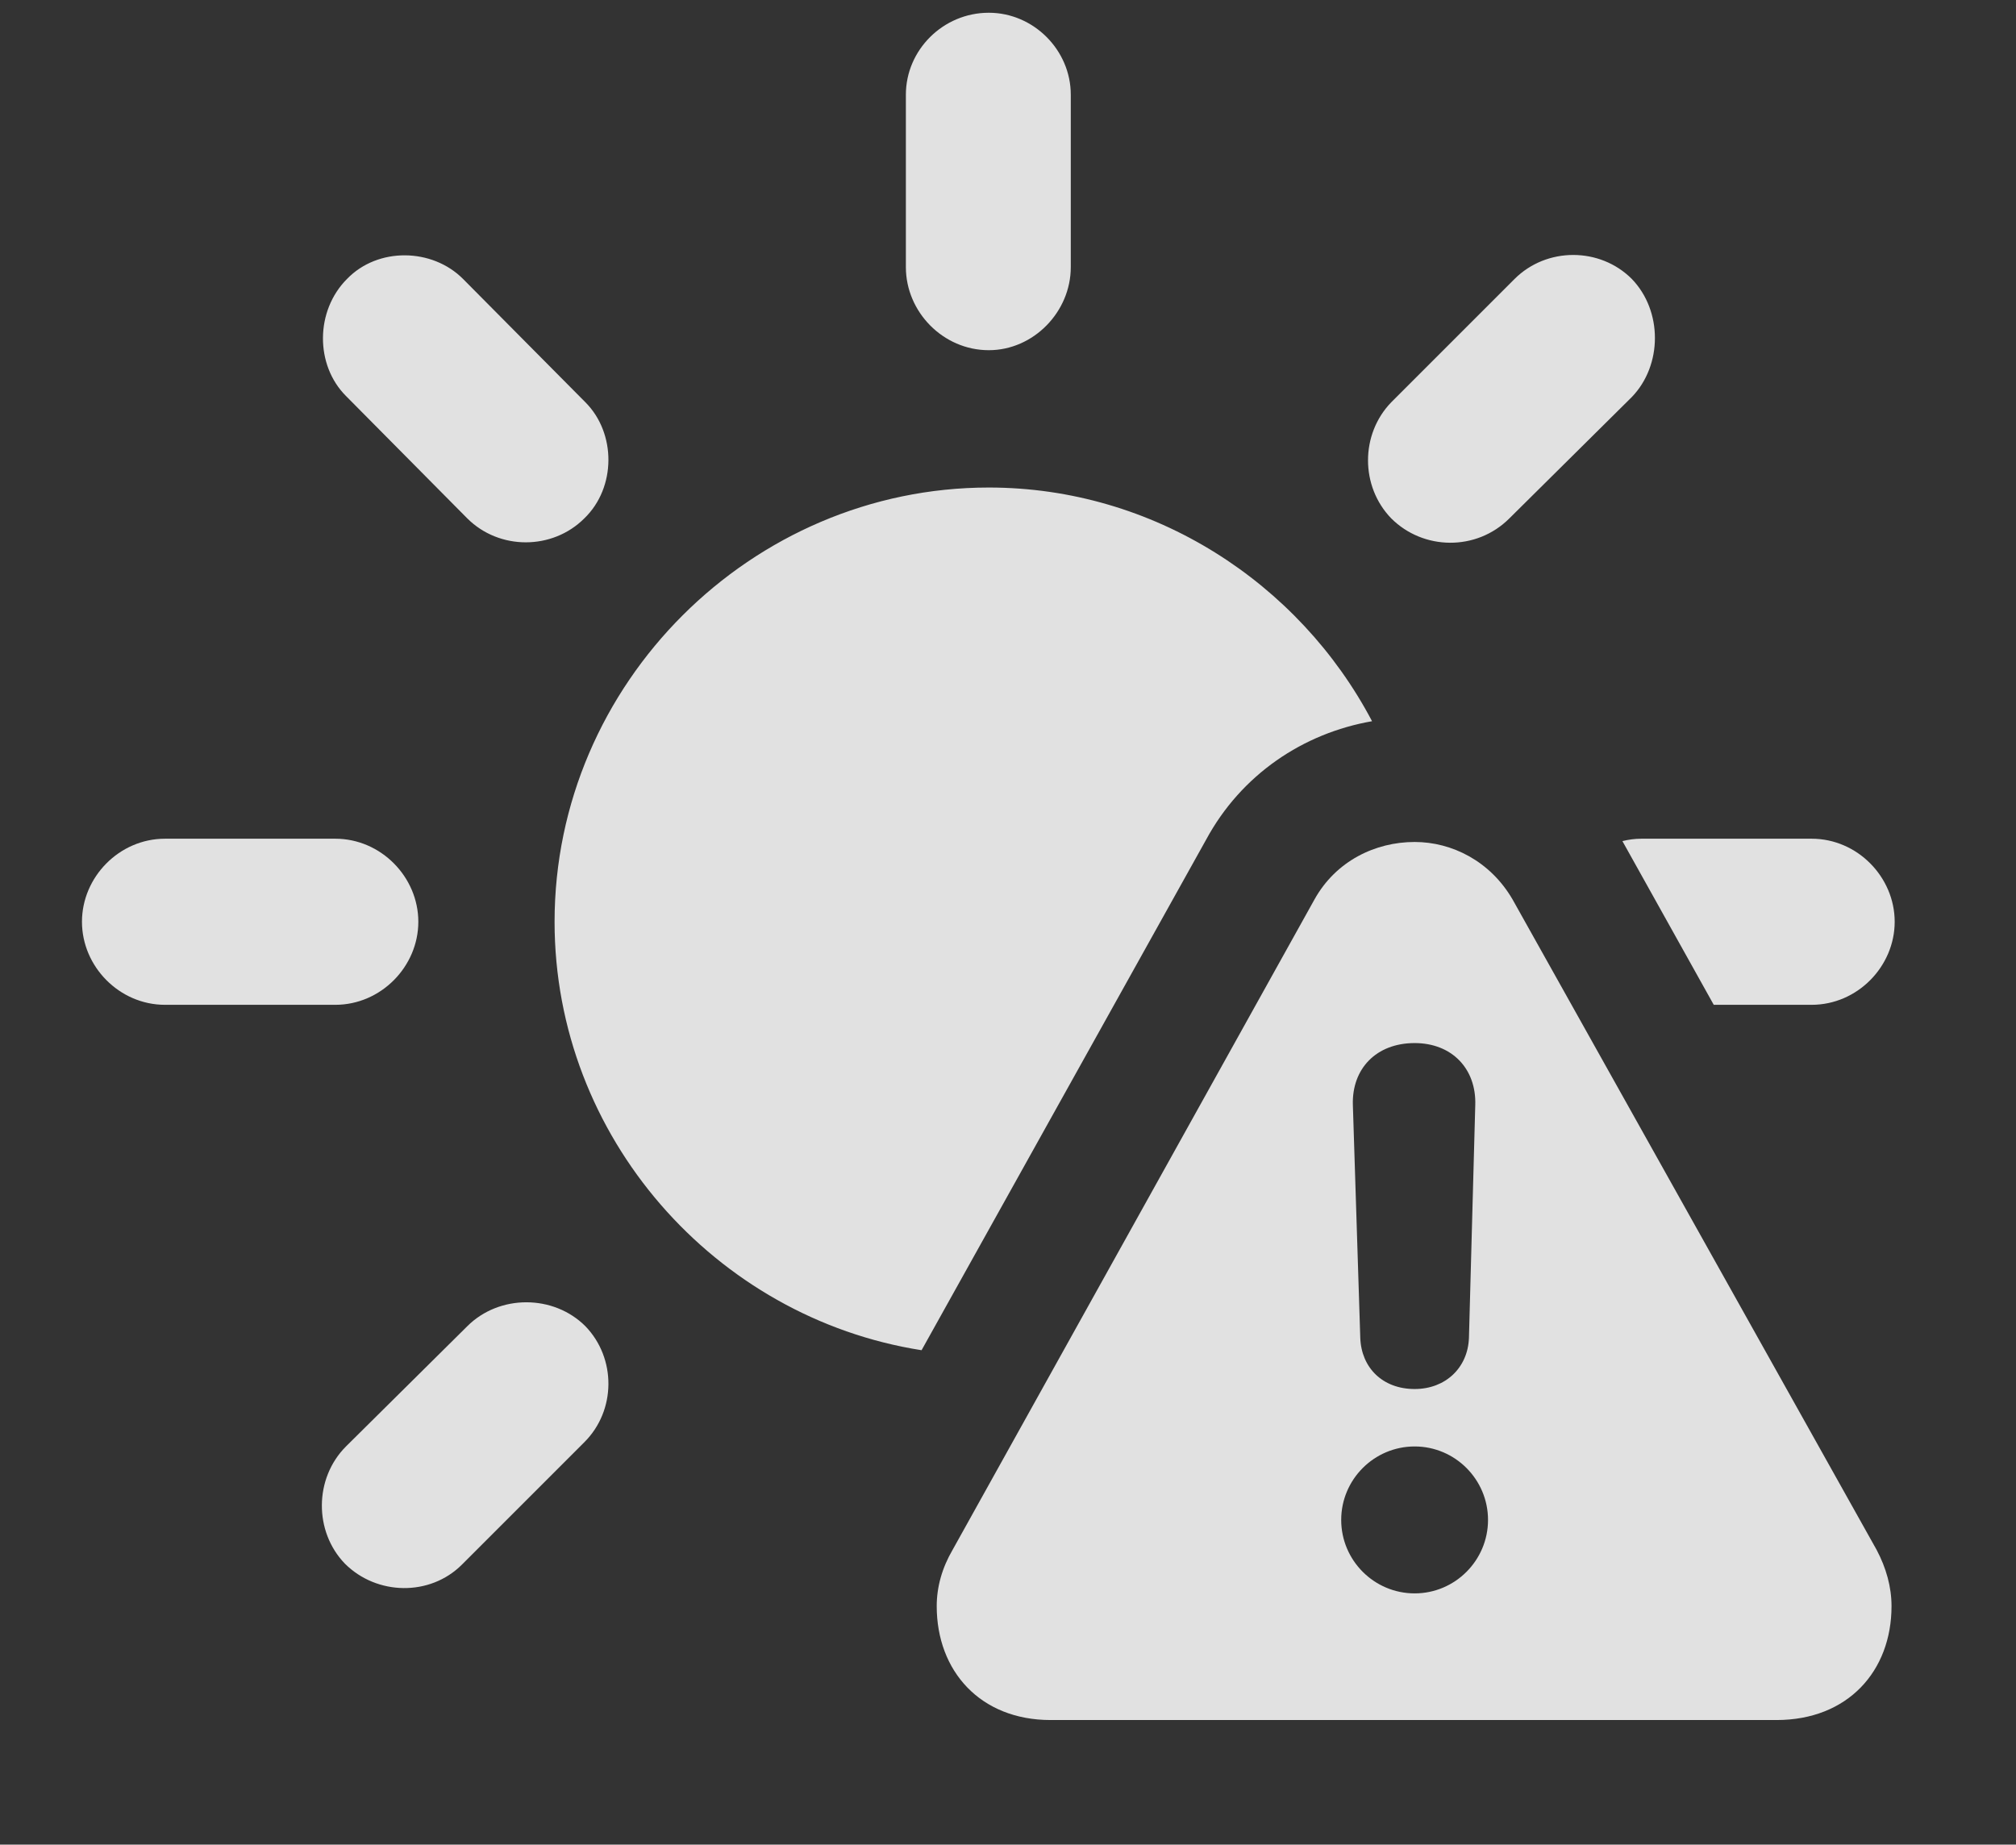 <?xml version="1.0" encoding="UTF-8"?>
<!--Generator: Apple Native CoreSVG 232.5-->
<!DOCTYPE svg
PUBLIC "-//W3C//DTD SVG 1.1//EN"
       "http://www.w3.org/Graphics/SVG/1.1/DTD/svg11.dtd">
<svg version="1.1" xmlns="http://www.w3.org/2000/svg" xmlns:xlink="http://www.w3.org/1999/xlink" width="18.496" height="16.924">
 <rect width="100%" height="100%" fill="#333333" stroke="none"/>
 <g>
  <rect height="16.924" opacity="0" width="18.496" x="0" y="0"/>
  <path d="M5.371 12.168C5.654 12.461 5.654 12.94 5.361 13.232L4.238 14.355C3.945 14.648 3.457 14.639 3.164 14.346C2.881 14.053 2.881 13.565 3.174 13.271L4.287 12.168C4.58 11.875 5.078 11.875 5.371 12.168ZM12.588 6.617C11.957 6.727 11.389 7.105 11.065 7.705L8.455 12.388C6.562 12.091 5.088 10.433 5.088 8.457C5.088 6.27 6.895 4.473 9.072 4.473C10.584 4.473 11.919 5.346 12.588 6.617ZM3.838 8.457C3.838 8.867 3.496 9.219 3.076 9.219L1.514 9.219C1.094 9.219 0.752 8.867 0.752 8.457C0.752 8.047 1.094 7.695 1.514 7.695L3.076 7.695C3.496 7.695 3.838 8.047 3.838 8.457ZM17.383 8.457C17.383 8.867 17.041 9.219 16.621 9.219L15.723 9.219L14.885 7.717C14.941 7.703 14.999 7.695 15.059 7.695L16.621 7.695C17.041 7.695 17.383 8.047 17.383 8.457ZM14.971 2.559C15.254 2.852 15.254 3.35 14.971 3.643L13.848 4.756C13.545 5.059 13.057 5.049 12.764 4.756C12.48 4.463 12.48 3.984 12.764 3.691L13.896 2.559C14.19 2.266 14.678 2.266 14.971 2.559ZM4.248 2.559L5.371 3.691C5.654 3.975 5.654 4.473 5.361 4.756C5.068 5.049 4.58 5.049 4.287 4.756L3.174 3.633C2.891 3.35 2.891 2.852 3.184 2.559C3.467 2.266 3.965 2.275 4.248 2.559ZM9.824 0.869L9.824 2.451C9.824 2.861 9.482 3.213 9.072 3.213C8.652 3.213 8.311 2.861 8.311 2.451L8.311 0.869C8.311 0.459 8.652 0.117 9.072 0.117C9.482 0.117 9.824 0.459 9.824 0.869Z" fill="#ffffff" fill-opacity="0.85"/>
  <path d="M13.877 8.252L17.217 14.219C17.305 14.385 17.354 14.56 17.354 14.736C17.354 15.332 16.953 15.781 16.299 15.781L9.639 15.781C8.994 15.781 8.594 15.332 8.594 14.736C8.594 14.56 8.643 14.385 8.74 14.219L12.06 8.252C12.256 7.9 12.617 7.725 12.979 7.725C13.32 7.725 13.672 7.9 13.877 8.252ZM12.305 13.945C12.305 14.316 12.607 14.619 12.979 14.619C13.35 14.619 13.652 14.316 13.652 13.945C13.652 13.574 13.35 13.271 12.979 13.271C12.607 13.271 12.305 13.574 12.305 13.945ZM12.412 10.137L12.48 12.275C12.49 12.549 12.685 12.744 12.979 12.744C13.262 12.744 13.467 12.549 13.477 12.275L13.535 10.137C13.545 9.805 13.32 9.57 12.979 9.57C12.627 9.57 12.402 9.805 12.412 10.137Z" fill="#ffffff" fill-opacity="0.85"/>
 </g>
</svg>
